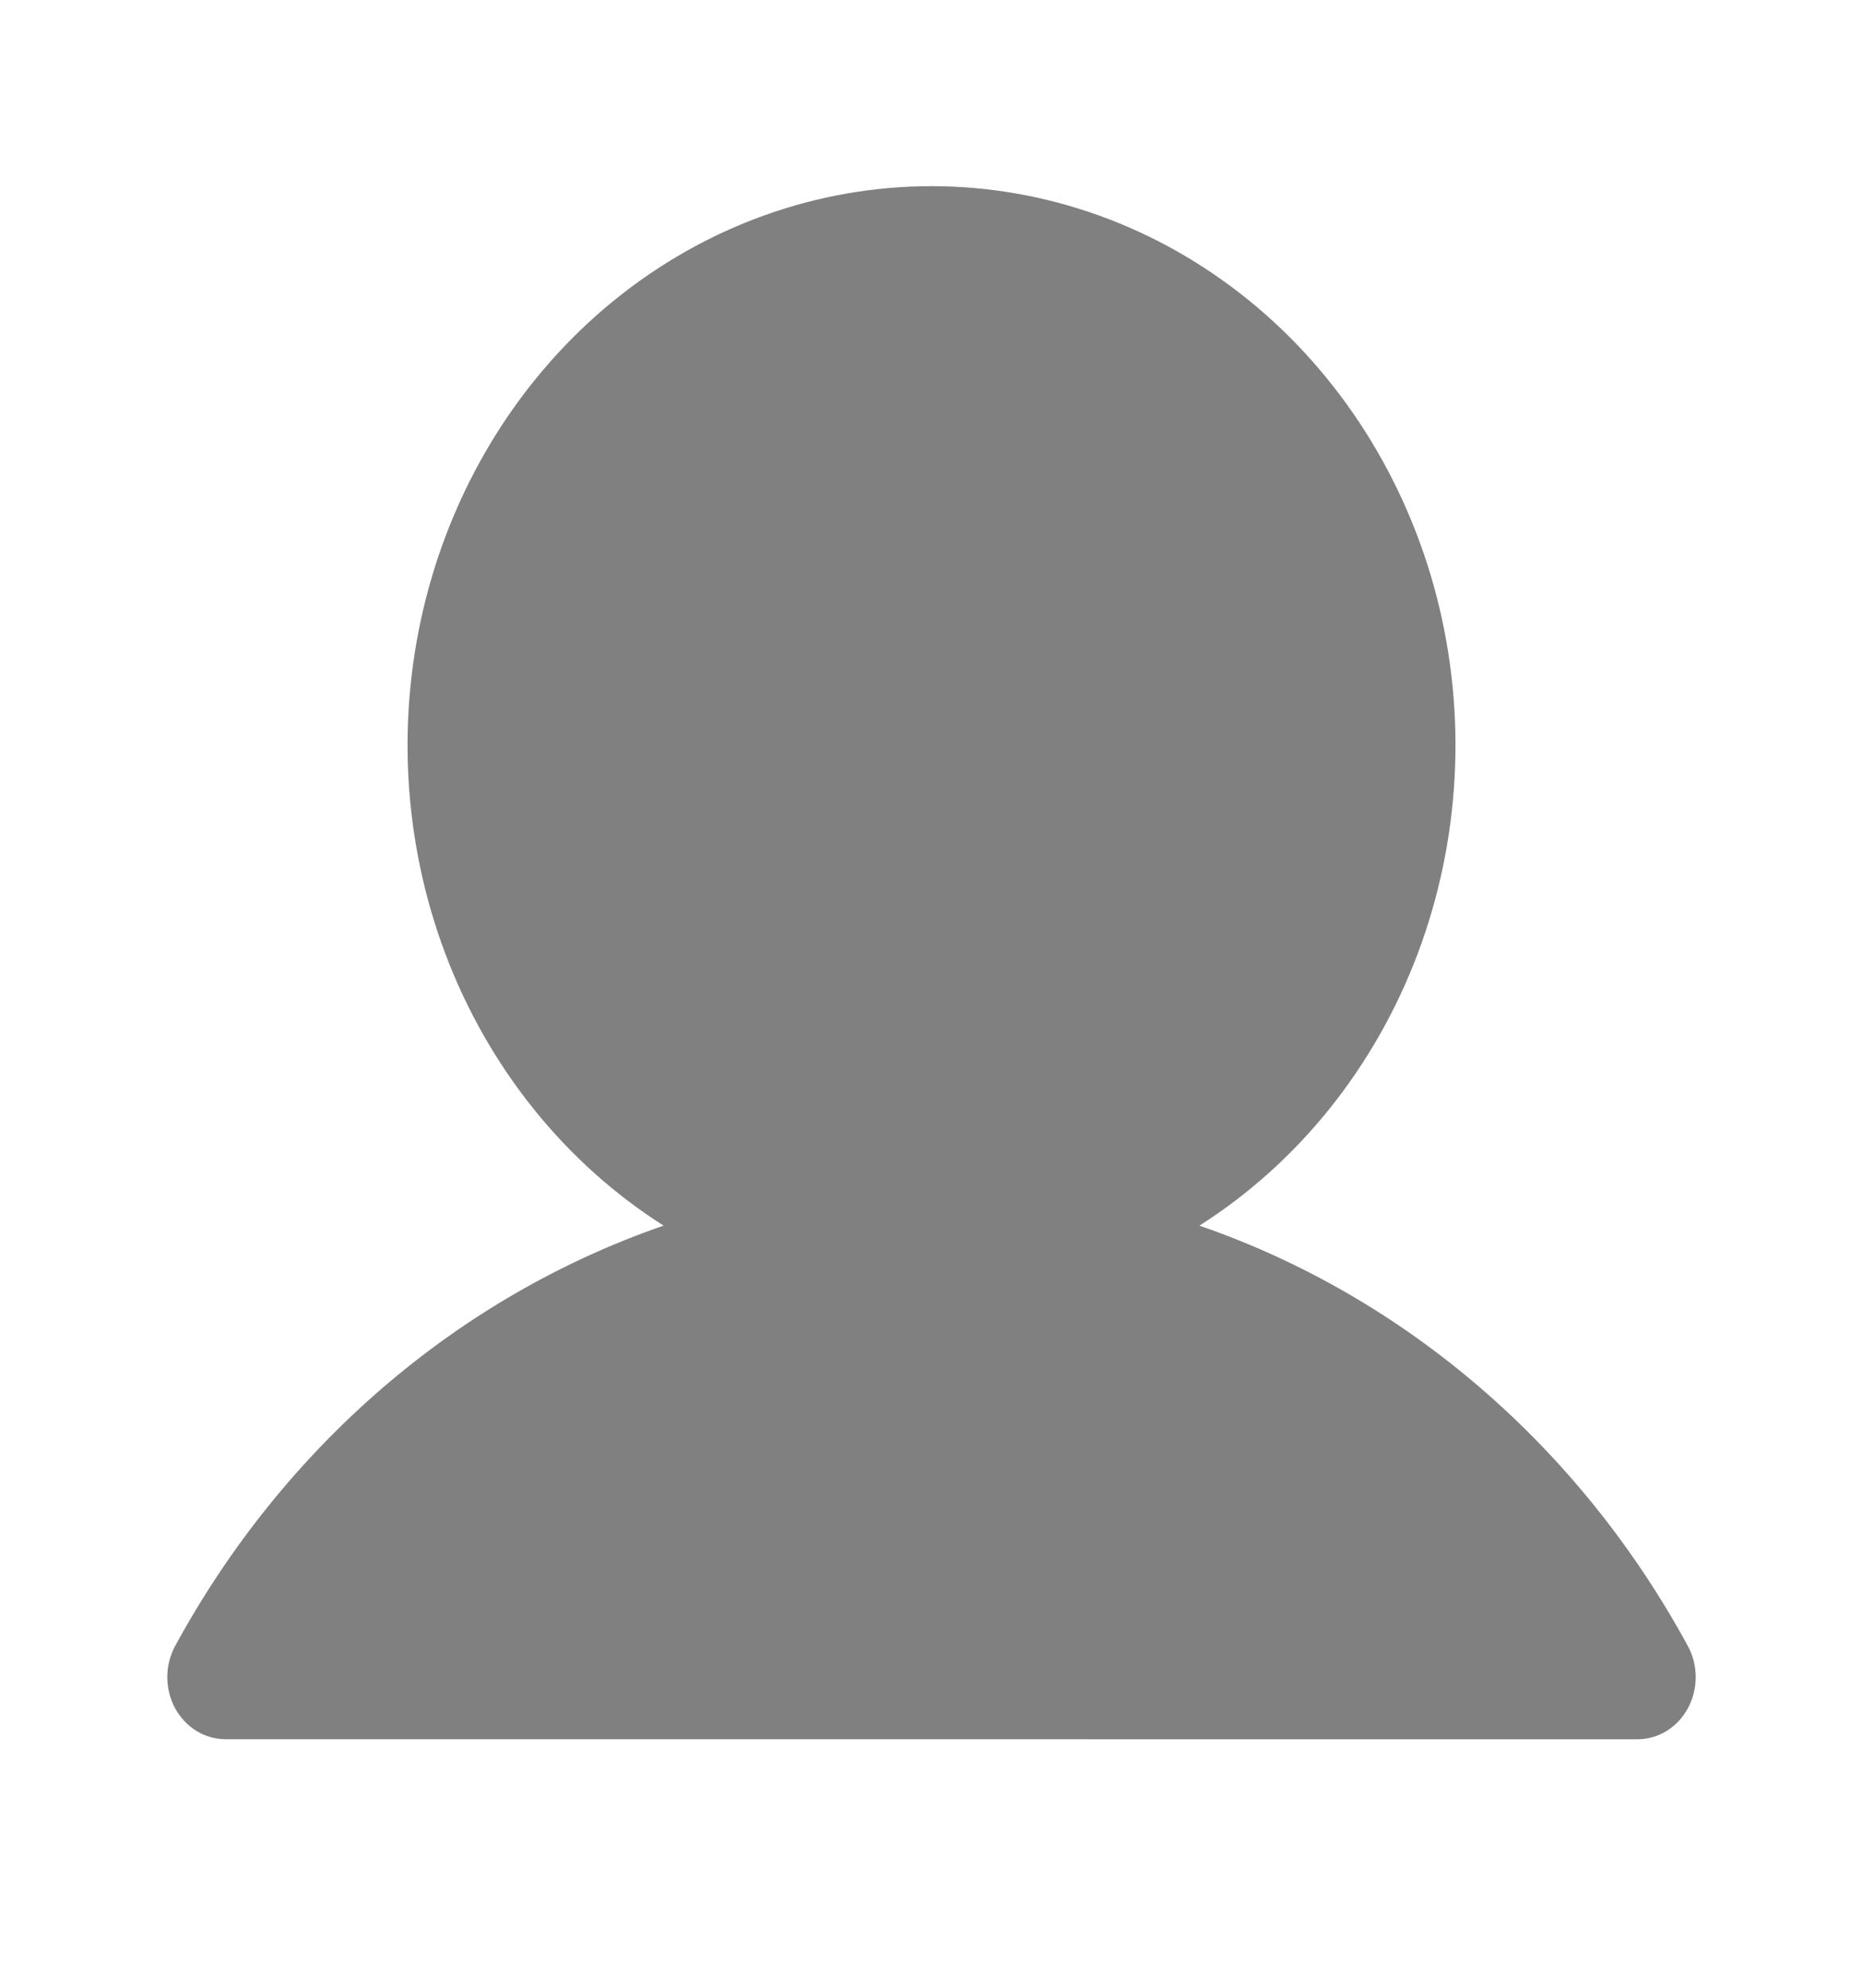 <svg width="30" height="32" viewBox="0 0 30 32" fill="none" xmlns="http://www.w3.org/2000/svg">
<g id="User">
<path id="Vector" d="M27.18 26.499C25.431 23.285 22.629 20.875 19.314 19.731C20.902 18.723 22.136 17.187 22.827 15.359C23.517 13.53 23.625 11.511 23.136 9.61C22.645 7.71 21.584 6.033 20.114 4.838C18.645 3.644 16.848 2.997 15 2.997C13.152 2.997 11.355 3.644 9.886 4.838C8.416 6.033 7.355 7.71 6.865 9.61C6.375 11.511 6.483 13.53 7.173 15.359C7.864 17.187 9.098 18.723 10.686 19.731C7.371 20.875 4.569 23.285 2.82 26.499C2.738 26.651 2.694 26.823 2.694 26.999C2.694 27.174 2.737 27.347 2.819 27.499C2.902 27.651 3.02 27.777 3.163 27.865C3.305 27.953 3.467 27.999 3.632 27.999L26.369 28C26.533 28 26.695 27.953 26.838 27.866C26.98 27.778 27.099 27.651 27.181 27.499C27.263 27.347 27.306 27.175 27.306 26.999C27.306 26.823 27.262 26.651 27.18 26.499Z" fill="#808080"/>
</g>
</svg>
